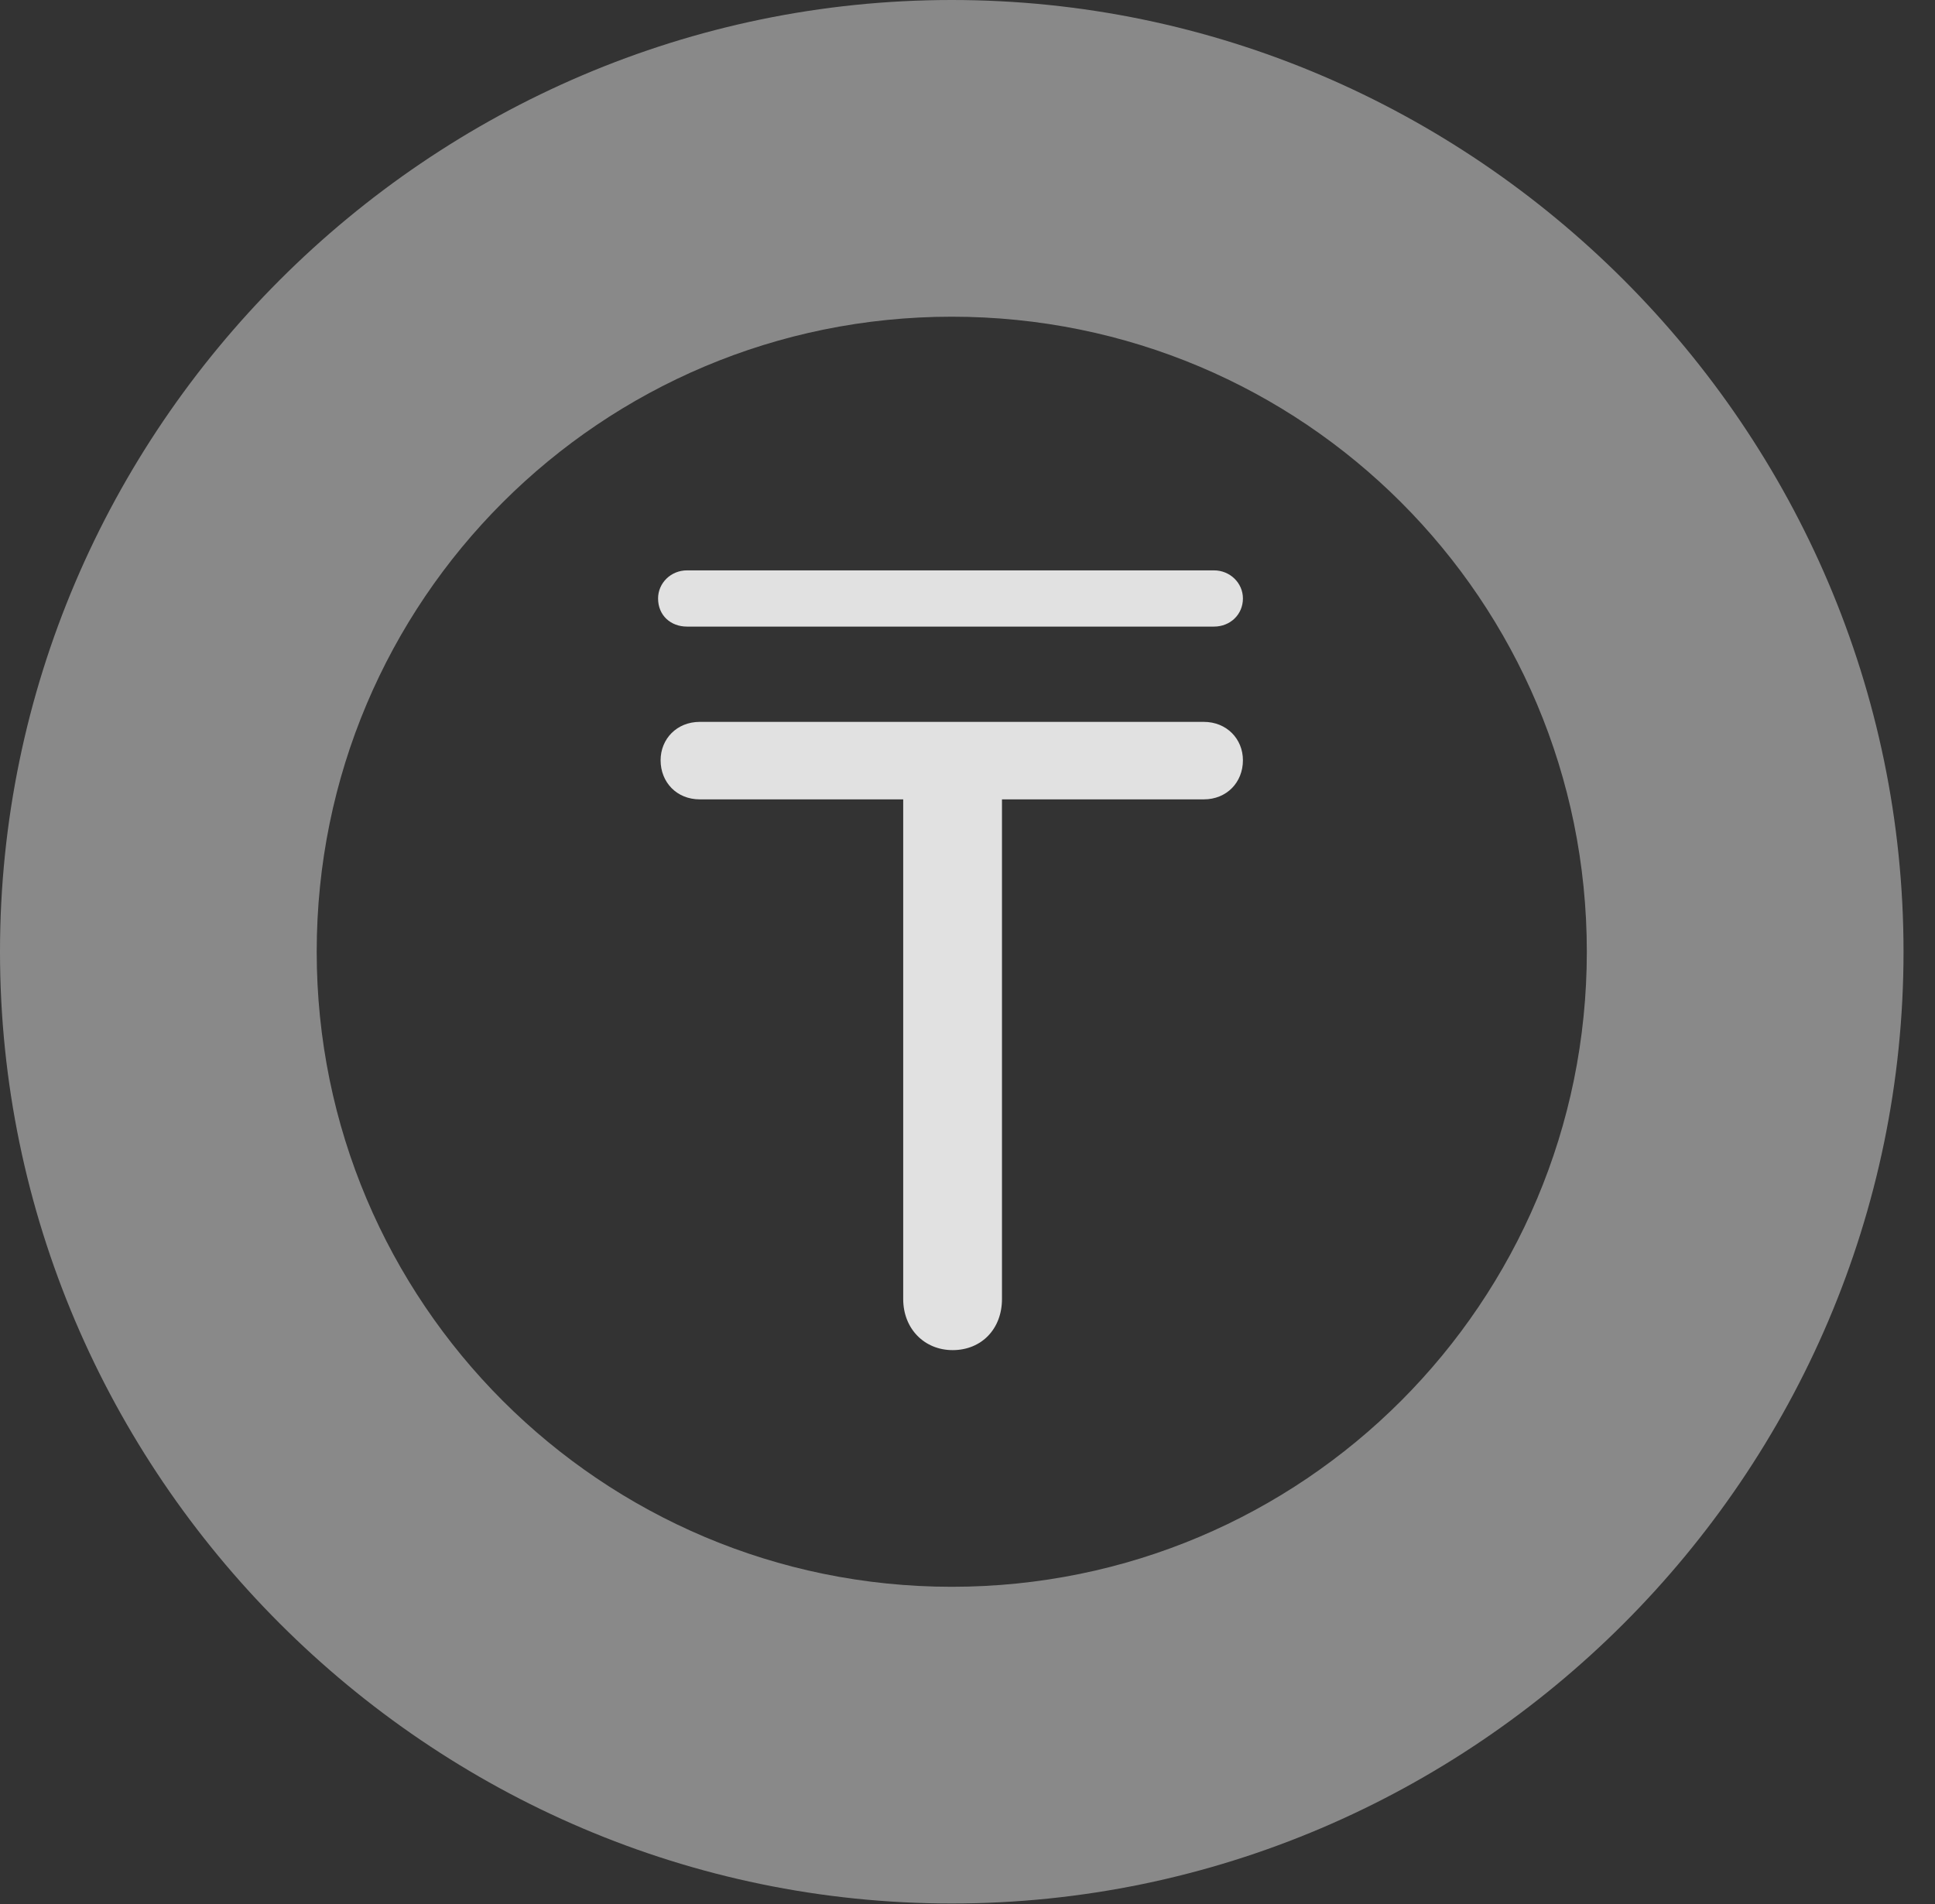 <?xml version="1.0" encoding="UTF-8"?>
<!--Generator: Apple Native CoreSVG 341-->
<!DOCTYPE svg
PUBLIC "-//W3C//DTD SVG 1.1//EN"
       "http://www.w3.org/Graphics/SVG/1.1/DTD/svg11.dtd">
<svg version="1.1" xmlns="http://www.w3.org/2000/svg" xmlns:xlink="http://www.w3.org/1999/xlink" viewBox="0 0 22.197 21.846">
 <rect x="0" y="0" width="22.197" height="21.846" fill="#333333" stroke="none"/>
 <g>
  <rect height="21.846" opacity="0" width="22.197" x="0" y="0"/>
  <path d="M10.918 21.836C16.914 21.836 21.836 16.914 21.836 10.918C21.836 4.922 16.914 0 10.918 0C4.922 0 0 4.922 0 10.918C0 16.914 4.922 21.836 10.918 21.836ZM10.918 18.203C6.895 18.203 3.633 14.941 3.633 10.918C3.633 6.885 6.895 3.633 10.918 3.633C14.951 3.633 18.203 6.885 18.203 10.918C18.203 14.941 14.951 18.203 10.918 18.203Z" fill="white" fill-opacity="0.425"/>
  <path d="M10.928 15.488C11.26 15.488 11.494 15.244 11.494 14.902L11.494 9.17L13.809 9.17C14.072 9.17 14.258 8.975 14.258 8.721C14.258 8.477 14.072 8.281 13.809 8.281L8.027 8.281C7.764 8.281 7.578 8.477 7.578 8.721C7.578 8.975 7.764 9.17 8.027 9.17L10.361 9.17L10.361 14.902C10.361 15.244 10.605 15.488 10.928 15.488ZM7.549 6.865C7.549 7.061 7.695 7.188 7.881 7.188L13.926 7.188C14.111 7.188 14.258 7.051 14.258 6.865C14.258 6.689 14.111 6.543 13.926 6.543L7.881 6.543C7.695 6.543 7.549 6.689 7.549 6.865Z" fill="white" fill-opacity="0.85"/>
 </g>
</svg>
